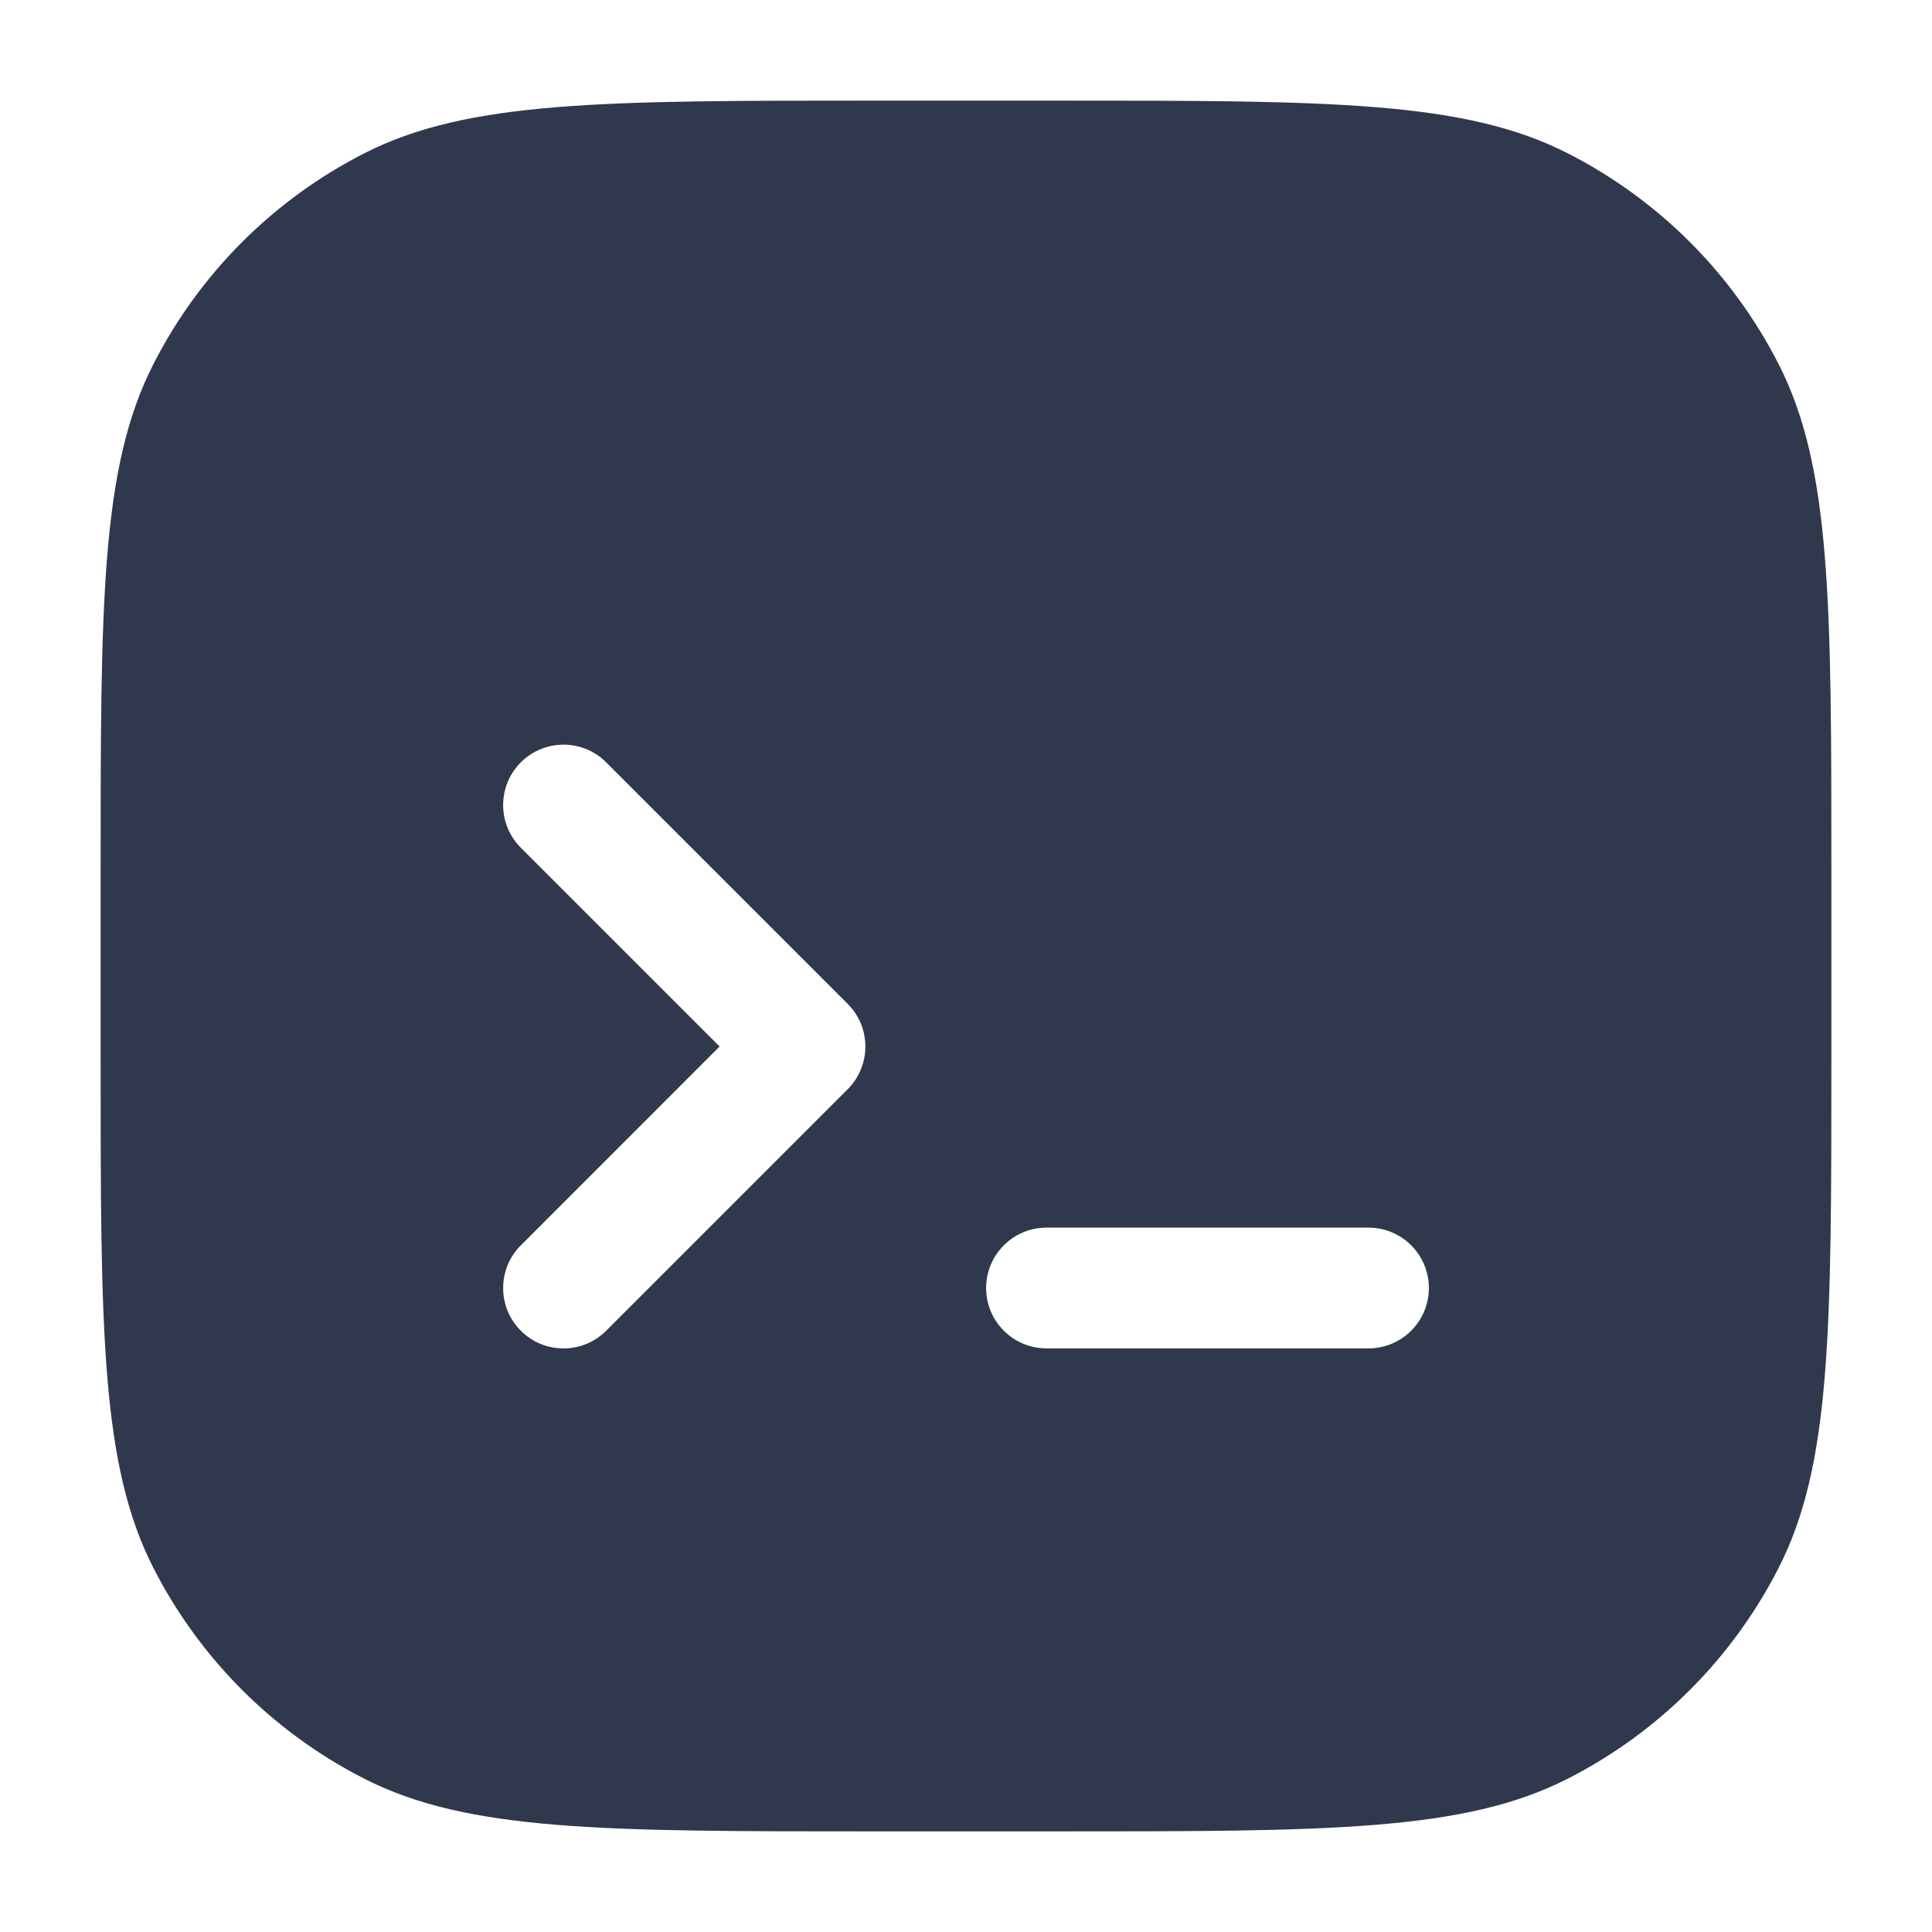 <svg width="24" height="24" viewBox="0 0 24 24" fill="none" xmlns="http://www.w3.org/2000/svg">
<path fill-rule="evenodd" clip-rule="evenodd" d="M4.526 1.904C5.81 1.25 7.49 1.25 10.85 1.25L13.15 1.25C16.51 1.25 18.191 1.25 19.474 1.904C20.603 2.479 21.521 3.397 22.096 4.526C22.75 5.81 22.75 7.49 22.75 10.85L22.75 10.85L22.75 13.15C22.75 16.51 22.75 18.191 22.096 19.474C21.521 20.603 20.603 21.521 19.474 22.096C18.191 22.75 16.51 22.75 13.15 22.75L10.85 22.75C7.49 22.75 5.81 22.75 4.526 22.096C3.397 21.521 2.479 20.603 1.904 19.474C1.25 18.191 1.25 16.51 1.25 13.15L1.25 10.85C1.25 7.49 1.25 5.81 1.904 4.526C2.479 3.397 3.397 2.479 4.526 1.904ZM7.53 9.47C7.238 9.177 6.763 9.177 6.47 9.47C6.177 9.763 6.177 10.238 6.47 10.531L8.939 13L6.47 15.47C6.177 15.763 6.177 16.238 6.47 16.531C6.763 16.824 7.237 16.824 7.53 16.531L10.53 13.531C10.671 13.39 10.75 13.199 10.75 13C10.75 12.801 10.671 12.611 10.53 12.47L7.53 9.47ZM13 15.25C12.586 15.25 12.25 15.586 12.25 16C12.25 16.415 12.586 16.75 13 16.75L17 16.75C17.414 16.75 17.75 16.415 17.75 16C17.75 15.586 17.414 15.25 17 15.25L13 15.25Z" fill="#2F384C"/>
</svg>
